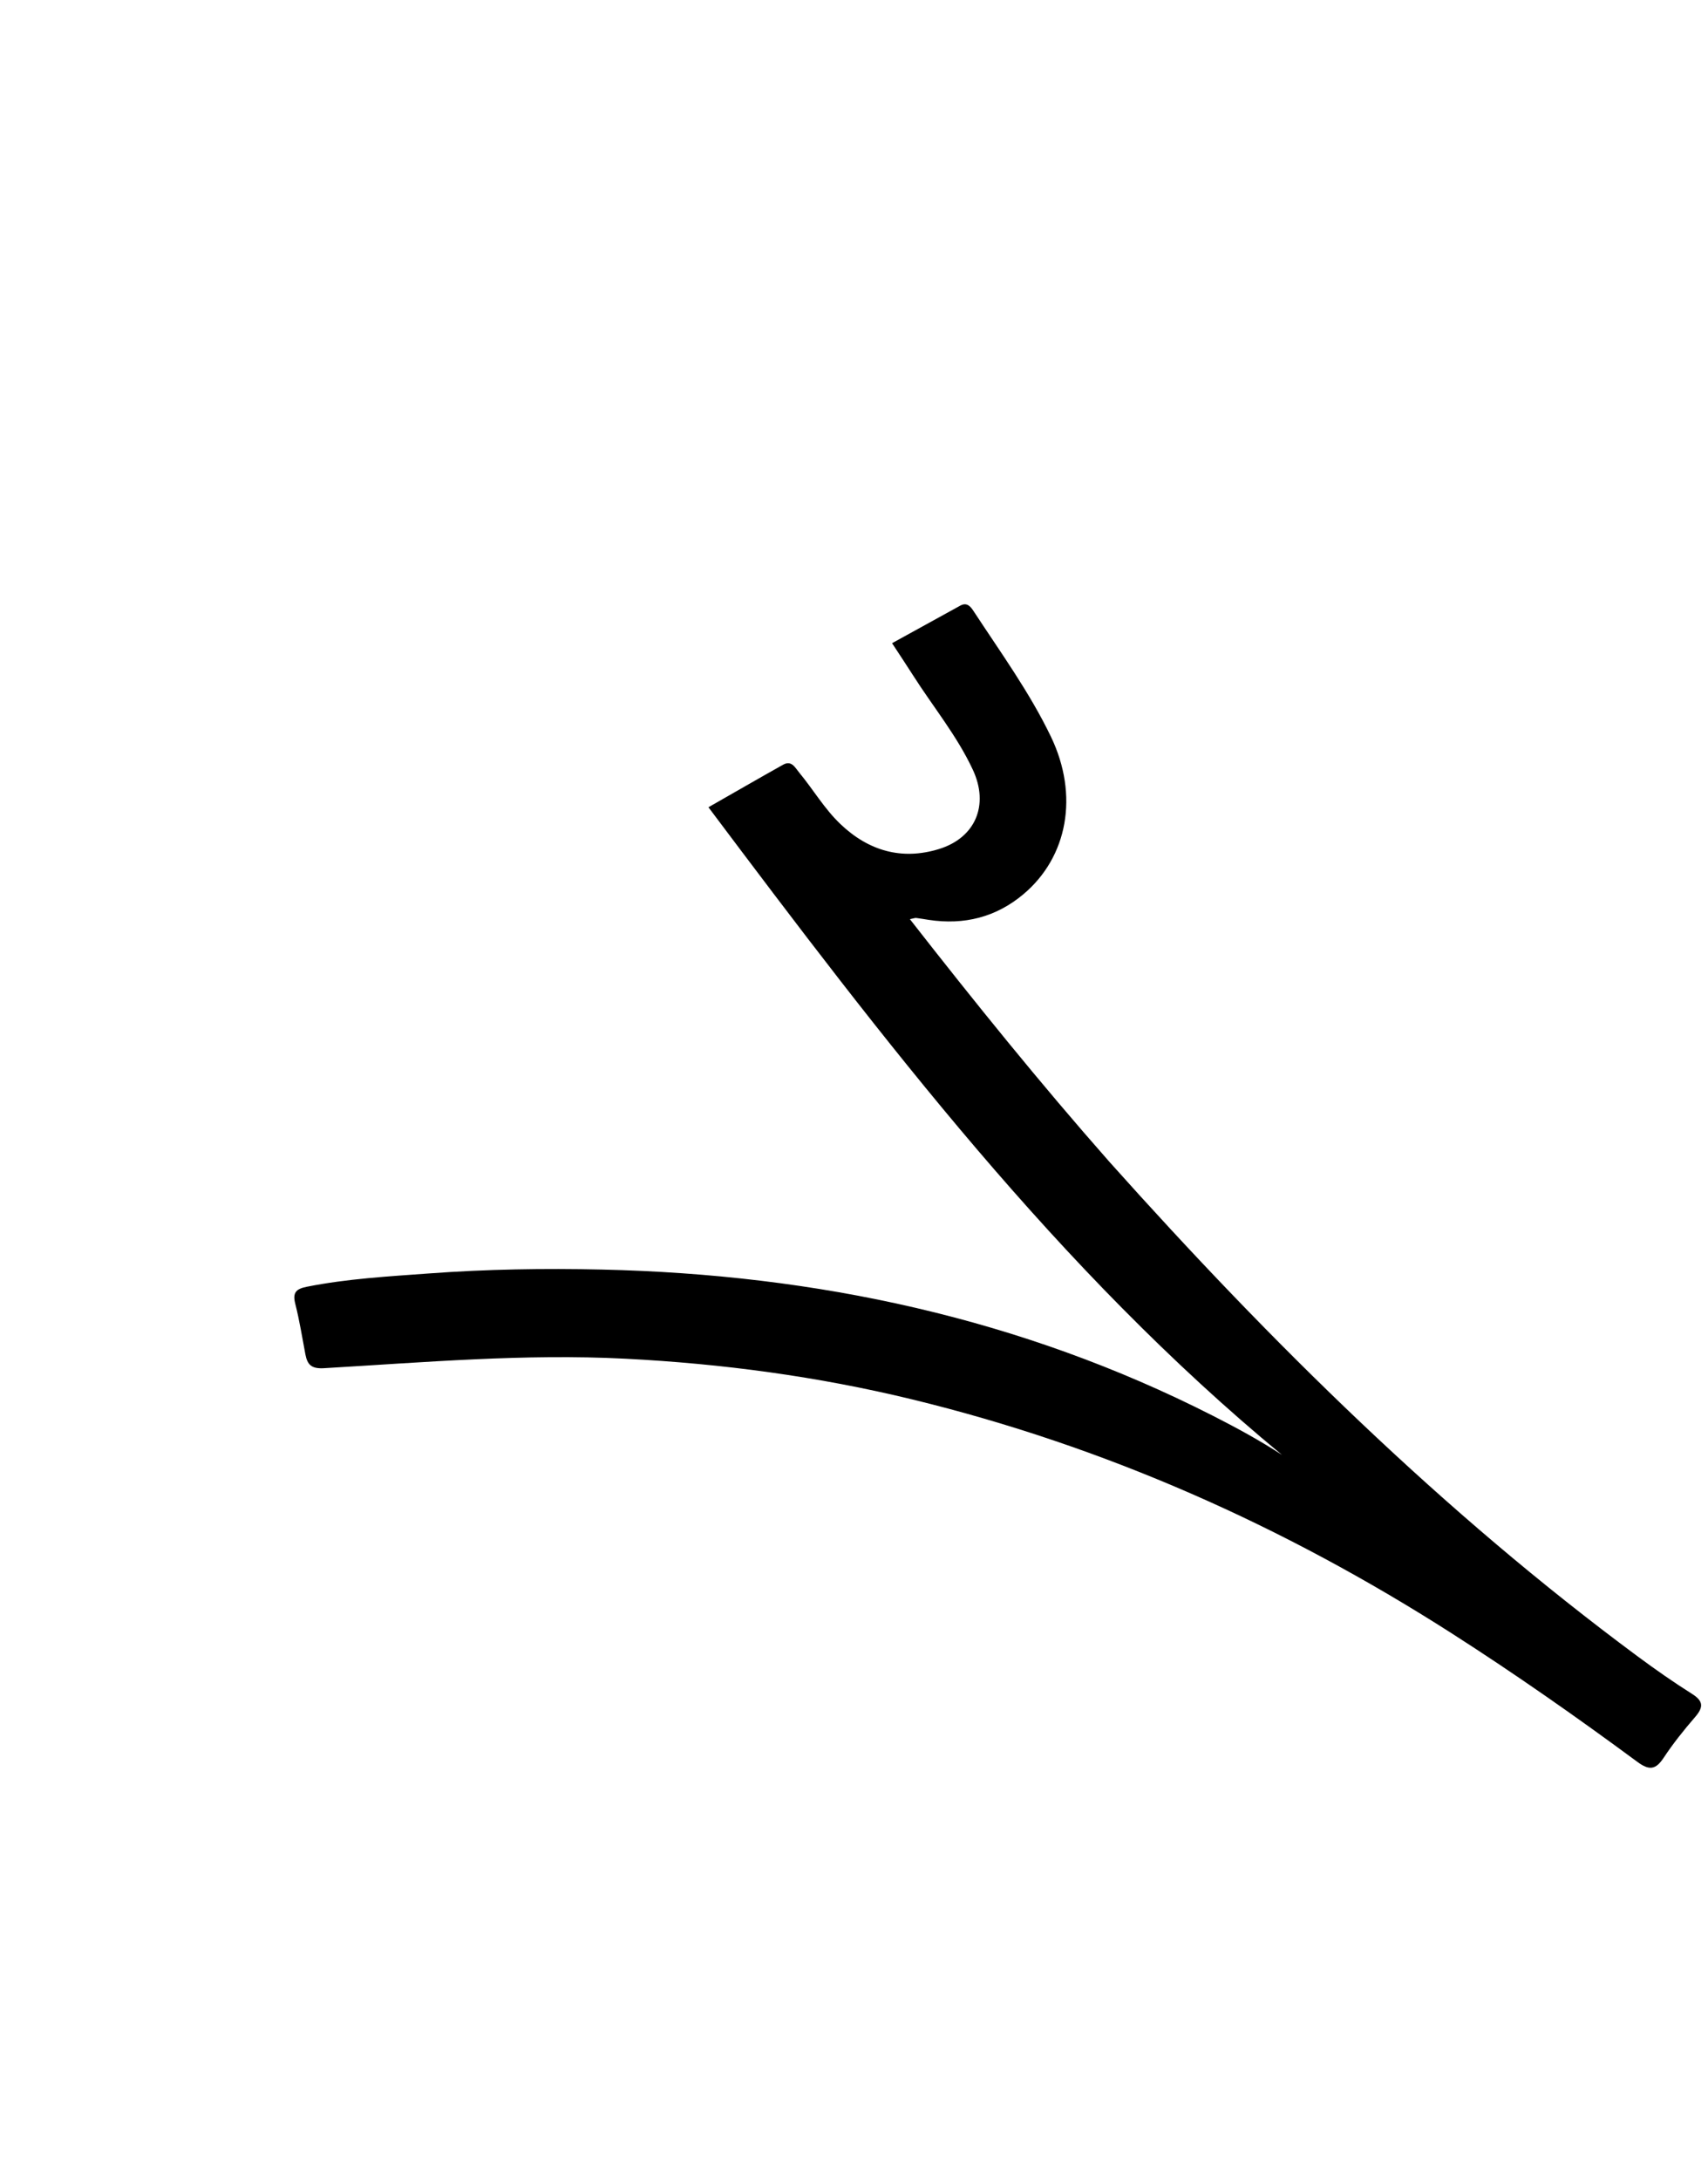 <svg enable-background="new 0 0 464 592" viewBox="0 0 464 592" xmlns="http://www.w3.org/2000/svg"><path d="m301.427 315.589c43.983 49.192 90.561 95.099 143.448 134.256 4.818 3.567 9.742 7.014 14.811 10.209 3.136 1.977 3.079 3.648.815 6.271-3.044 3.526-5.982 7.189-8.547 11.069-2.19 3.313-3.946 3.47-7.156 1.1-16.488-12.173-33.265-23.926-50.547-34.977-45.432-29.051-94.074-50.725-146.493-63.466-25.554-6.211-51.551-9.697-77.921-11.04-27.401-1.396-54.581.987-81.826 2.577-3.401.199-4.505-.934-5.045-3.756-.875-4.574-1.596-9.19-2.744-13.695-.782-3.07.161-4.079 3.145-4.672 10.971-2.18 22.102-2.797 33.201-3.614 15.622-1.15 31.279-1.404 46.946-1.05 58.211 1.315 113.886 13.2 166.053 39.739 6.38 3.246 12.669 6.669 18.695 10.59-60.94-50.309-108.255-112.572-155.805-175.889 7.348-4.194 13.783-7.912 20.267-11.544 2.313-1.296 3.257.761 4.377 2.112 3.823 4.613 6.854 9.858 11.237 14.026 7.631 7.257 16.621 9.85 26.685 6.774 9.999-3.056 13.706-11.973 9.287-21.492-4.303-9.269-10.84-17.166-16.289-25.734-1.684-2.648-3.43-5.257-5.68-8.698 6.431-3.543 12.477-6.879 18.53-10.203 1.841-1.011 2.819.279 3.647 1.544 7.3 11.148 15.173 21.989 20.963 34.013 7.686 15.962 4.576 32.713-7.471 42.835-7.431 6.243-16.098 8.402-25.677 6.959-1.15-.173-2.294-.383-3.447-.526-.302-.037-.627.114-1.701.334 17.6 22.533 35.322 44.496 54.24 65.947z"/></svg>